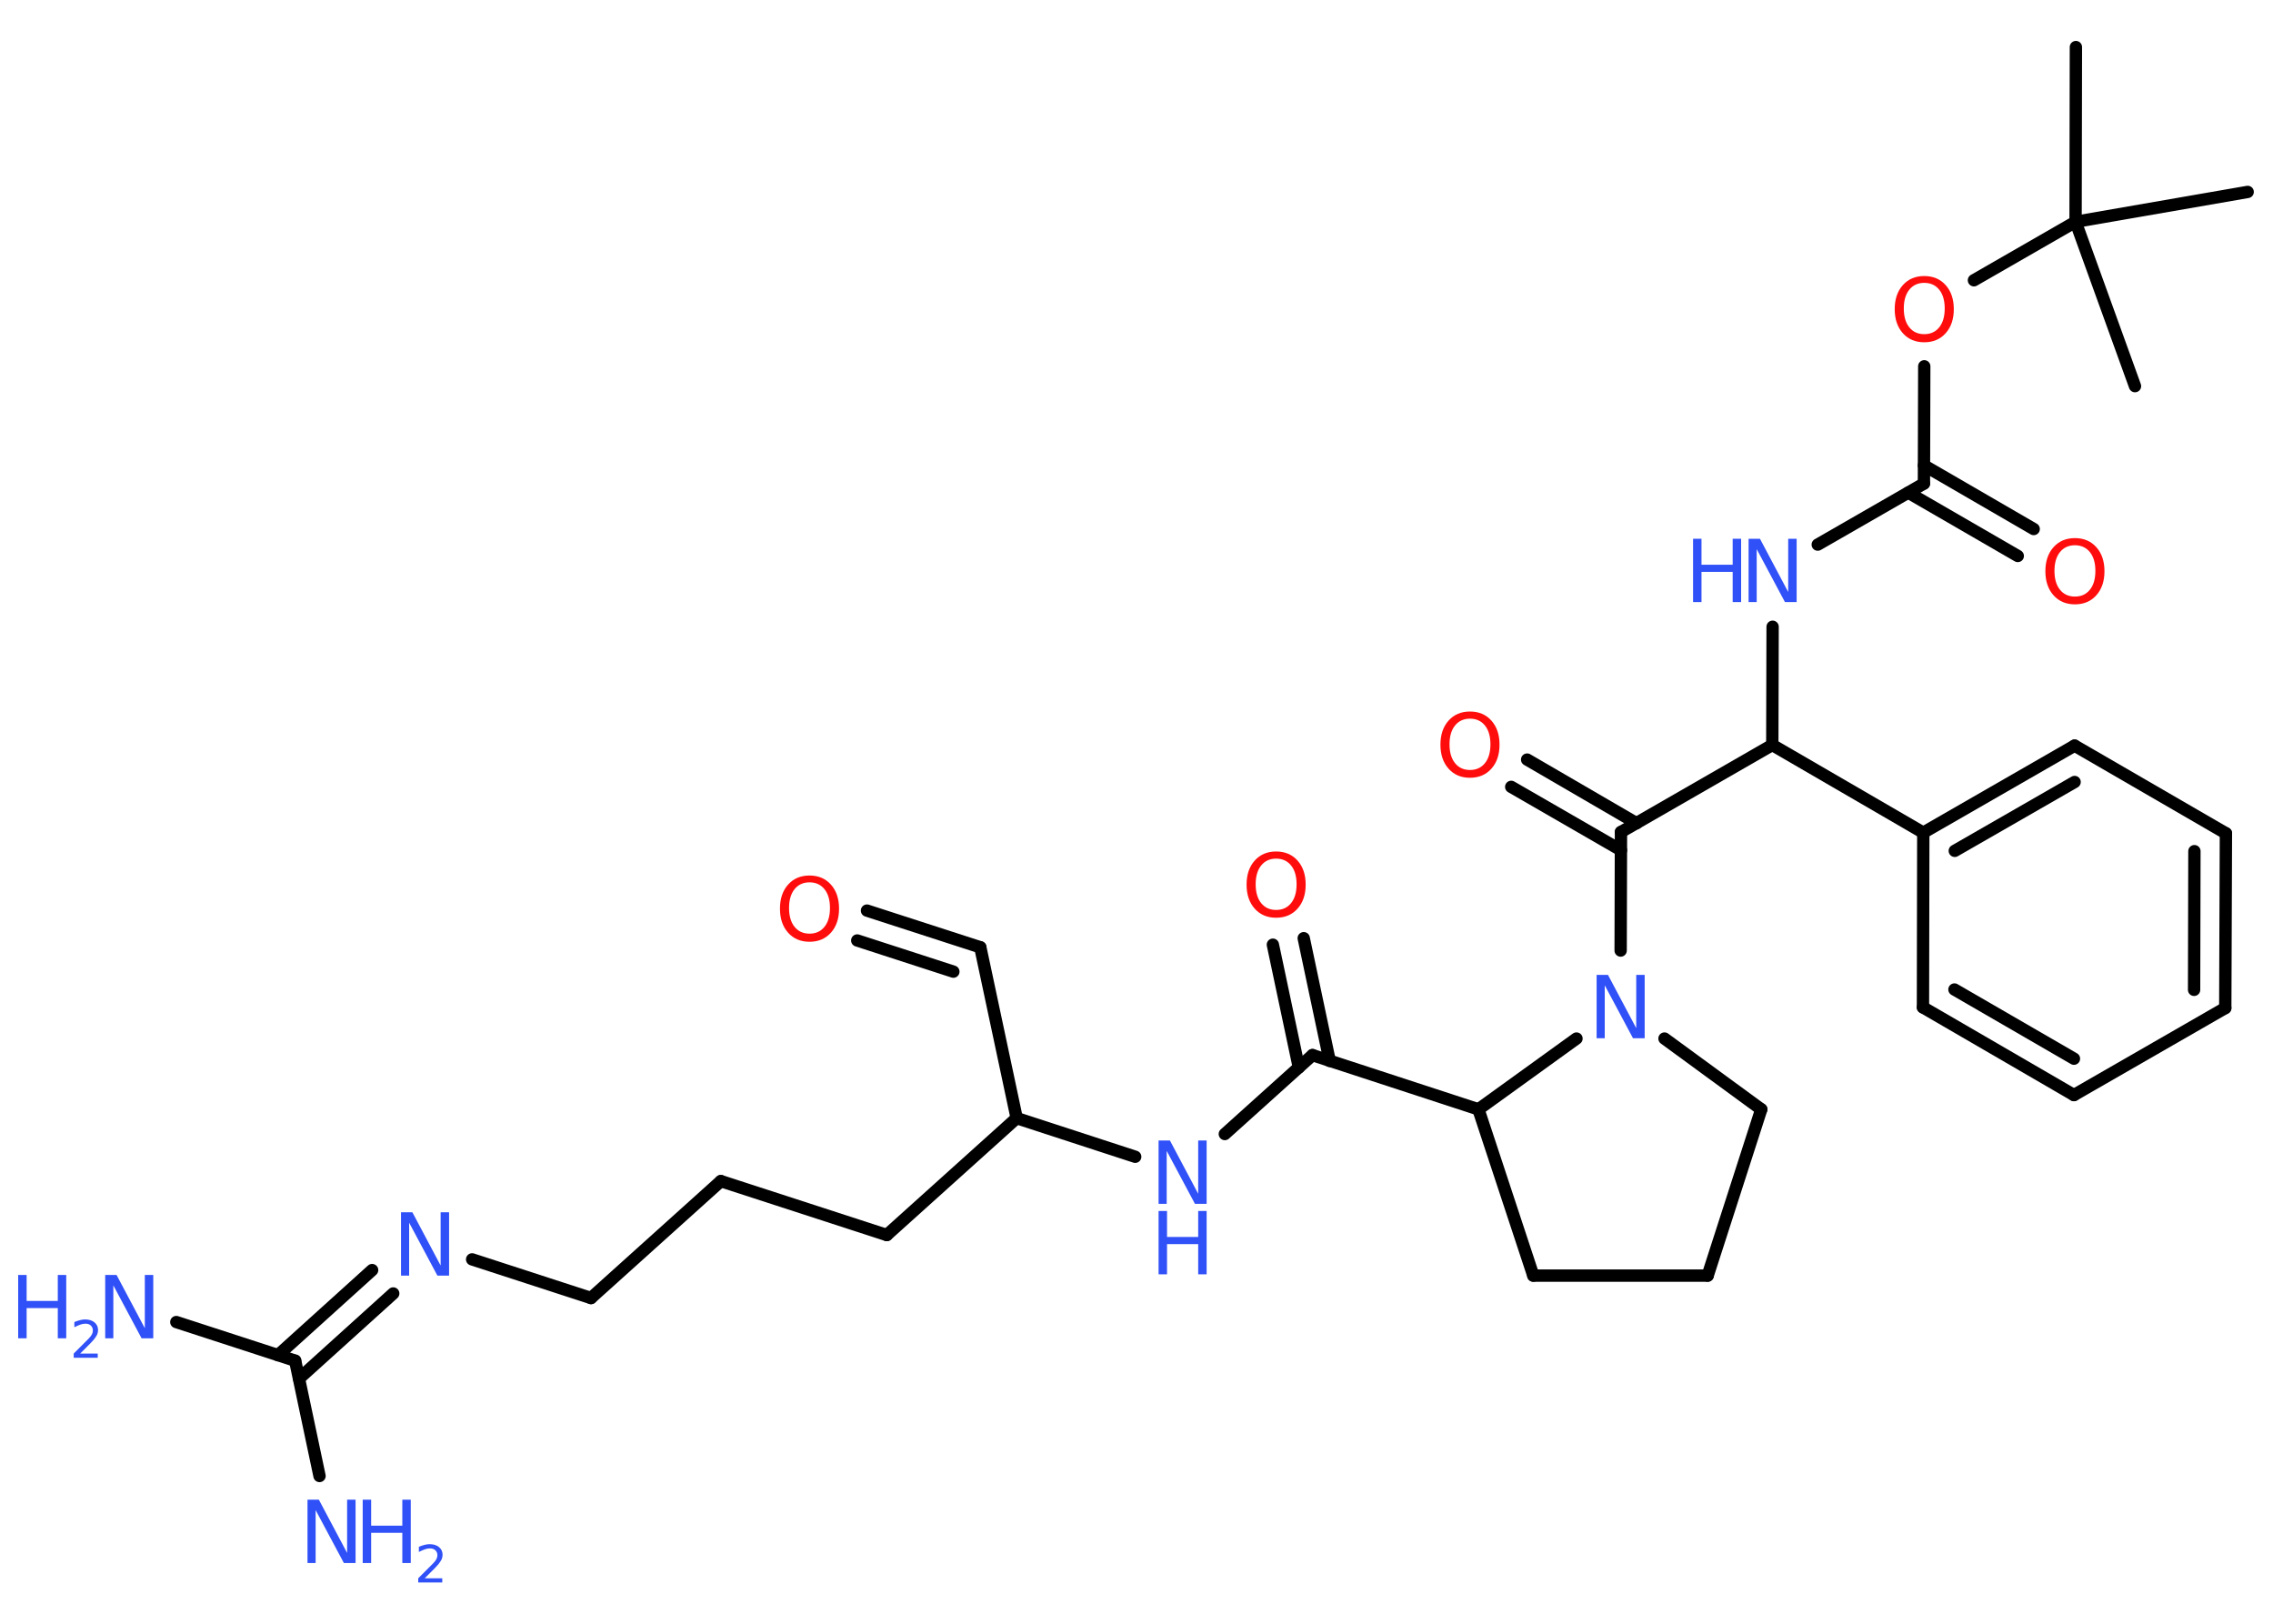 <?xml version='1.0' encoding='UTF-8'?>
<!DOCTYPE svg PUBLIC "-//W3C//DTD SVG 1.1//EN" "http://www.w3.org/Graphics/SVG/1.1/DTD/svg11.dtd">
<svg version='1.2' xmlns='http://www.w3.org/2000/svg' xmlns:xlink='http://www.w3.org/1999/xlink' width='70.0mm' height='50.0mm' viewBox='0 0 70.0 50.0'>
  <desc>Generated by the Chemistry Development Kit (http://github.com/cdk)</desc>
  <g stroke-linecap='round' stroke-linejoin='round' stroke='#000000' stroke-width='.38' fill='#3050F8'>
    <rect x='.0' y='.0' width='70.0' height='50.0' fill='#FFFFFF' stroke='none'/>
    <g id='mol1' class='mol'>
      <line id='mol1bnd1' class='bond' x1='63.93' y1='1.45' x2='63.92' y2='6.83'/>
      <line id='mol1bnd2' class='bond' x1='63.92' y1='6.83' x2='65.75' y2='11.89'/>
      <line id='mol1bnd3' class='bond' x1='63.92' y1='6.83' x2='69.22' y2='5.91'/>
      <line id='mol1bnd4' class='bond' x1='63.92' y1='6.83' x2='60.79' y2='8.63'/>
      <line id='mol1bnd5' class='bond' x1='59.26' y1='11.28' x2='59.25' y2='14.89'/>
      <g id='mol1bnd6' class='bond'>
        <line x1='59.25' y1='14.33' x2='62.63' y2='16.29'/>
        <line x1='58.77' y1='15.17' x2='62.14' y2='17.12'/>
      </g>
      <line id='mol1bnd7' class='bond' x1='59.25' y1='14.89' x2='55.98' y2='16.77'/>
      <line id='mol1bnd8' class='bond' x1='54.59' y1='19.3' x2='54.58' y2='22.94'/>
      <line id='mol1bnd9' class='bond' x1='54.58' y1='22.94' x2='49.92' y2='25.62'/>
      <g id='mol1bnd10' class='bond'>
        <line x1='49.92' y1='26.18' x2='46.54' y2='24.23'/>
        <line x1='50.4' y1='25.35' x2='47.03' y2='23.39'/>
      </g>
      <line id='mol1bnd11' class='bond' x1='49.92' y1='25.62' x2='49.91' y2='29.27'/>
      <line id='mol1bnd12' class='bond' x1='51.26' y1='31.98' x2='54.24' y2='34.16'/>
      <line id='mol1bnd13' class='bond' x1='54.24' y1='34.16' x2='52.59' y2='39.28'/>
      <line id='mol1bnd14' class='bond' x1='52.59' y1='39.28' x2='47.22' y2='39.28'/>
      <line id='mol1bnd15' class='bond' x1='47.22' y1='39.28' x2='45.53' y2='34.16'/>
      <line id='mol1bnd16' class='bond' x1='48.55' y1='31.98' x2='45.53' y2='34.16'/>
      <line id='mol1bnd17' class='bond' x1='45.53' y1='34.16' x2='40.42' y2='32.49'/>
      <g id='mol1bnd18' class='bond'>
        <line x1='40.0' y1='32.87' x2='39.2' y2='29.09'/>
        <line x1='40.95' y1='32.67' x2='40.15' y2='28.89'/>
      </g>
      <line id='mol1bnd19' class='bond' x1='40.42' y1='32.49' x2='37.72' y2='34.92'/>
      <line id='mol1bnd20' class='bond' x1='34.96' y1='35.62' x2='31.31' y2='34.43'/>
      <line id='mol1bnd21' class='bond' x1='31.31' y1='34.43' x2='30.19' y2='29.17'/>
      <g id='mol1bnd22' class='bond'>
        <line x1='30.19' y1='29.17' x2='26.7' y2='28.04'/>
        <line x1='29.36' y1='29.92' x2='26.4' y2='28.96'/>
      </g>
      <line id='mol1bnd23' class='bond' x1='31.31' y1='34.43' x2='27.31' y2='38.03'/>
      <line id='mol1bnd24' class='bond' x1='27.31' y1='38.03' x2='22.2' y2='36.37'/>
      <line id='mol1bnd25' class='bond' x1='22.2' y1='36.37' x2='18.2' y2='39.97'/>
      <line id='mol1bnd26' class='bond' x1='18.2' y1='39.97' x2='14.54' y2='38.78'/>
      <g id='mol1bnd27' class='bond'>
        <line x1='12.11' y1='39.83' x2='9.21' y2='42.45'/>
        <line x1='11.46' y1='39.11' x2='8.56' y2='41.73'/>
      </g>
      <line id='mol1bnd28' class='bond' x1='9.09' y1='41.9' x2='5.43' y2='40.71'/>
      <line id='mol1bnd29' class='bond' x1='9.09' y1='41.9' x2='9.84' y2='45.45'/>
      <line id='mol1bnd30' class='bond' x1='54.58' y1='22.94' x2='59.23' y2='25.64'/>
      <g id='mol1bnd31' class='bond'>
        <line x1='63.89' y1='22.96' x2='59.23' y2='25.64'/>
        <line x1='63.89' y1='24.08' x2='60.2' y2='26.2'/>
      </g>
      <line id='mol1bnd32' class='bond' x1='63.89' y1='22.96' x2='68.55' y2='25.66'/>
      <g id='mol1bnd33' class='bond'>
        <line x1='68.53' y1='31.04' x2='68.55' y2='25.66'/>
        <line x1='67.57' y1='30.48' x2='67.58' y2='26.21'/>
      </g>
      <line id='mol1bnd34' class='bond' x1='68.53' y1='31.04' x2='63.87' y2='33.72'/>
      <g id='mol1bnd35' class='bond'>
        <line x1='59.22' y1='31.02' x2='63.87' y2='33.72'/>
        <line x1='60.19' y1='30.47' x2='63.87' y2='32.6'/>
      </g>
      <line id='mol1bnd36' class='bond' x1='59.23' y1='25.64' x2='59.22' y2='31.02'/>
      <path id='mol1atm5' class='atom' d='M59.26 8.71q-.29 .0 -.46 .21q-.17 .21 -.17 .58q.0 .37 .17 .58q.17 .21 .46 .21q.29 .0 .46 -.21q.17 -.21 .17 -.58q.0 -.37 -.17 -.58q-.17 -.21 -.46 -.21zM59.26 8.5q.41 .0 .66 .28q.25 .28 .25 .74q.0 .46 -.25 .74q-.25 .28 -.66 .28q-.41 .0 -.66 -.28q-.25 -.28 -.25 -.74q.0 -.46 .25 -.74q.25 -.28 .66 -.28z' stroke='none' fill='#FF0D0D'/>
      <path id='mol1atm7' class='atom' d='M63.9 16.79q-.29 .0 -.46 .21q-.17 .21 -.17 .58q.0 .37 .17 .58q.17 .21 .46 .21q.29 .0 .46 -.21q.17 -.21 .17 -.58q.0 -.37 -.17 -.58q-.17 -.21 -.46 -.21zM63.9 16.57q.41 .0 .66 .28q.25 .28 .25 .74q.0 .46 -.25 .74q-.25 .28 -.66 .28q-.41 .0 -.66 -.28q-.25 -.28 -.25 -.74q.0 -.46 .25 -.74q.25 -.28 .66 -.28z' stroke='none' fill='#FF0D0D'/>
      <g id='mol1atm8' class='atom'>
        <path d='M53.85 16.59h.35l.87 1.64v-1.64h.26v1.95h-.36l-.87 -1.63v1.63h-.25v-1.95z' stroke='none'/>
        <path d='M52.14 16.59h.26v.8h.96v-.8h.26v1.95h-.26v-.93h-.96v.93h-.26v-1.95z' stroke='none'/>
      </g>
      <path id='mol1atm11' class='atom' d='M45.27 22.13q-.29 .0 -.46 .21q-.17 .21 -.17 .58q.0 .37 .17 .58q.17 .21 .46 .21q.29 .0 .46 -.21q.17 -.21 .17 -.58q.0 -.37 -.17 -.58q-.17 -.21 -.46 -.21zM45.27 21.91q.41 .0 .66 .28q.25 .28 .25 .74q.0 .46 -.25 .74q-.25 .28 -.66 .28q-.41 .0 -.66 -.28q-.25 -.28 -.25 -.74q.0 -.46 .25 -.74q.25 -.28 .66 -.28z' stroke='none' fill='#FF0D0D'/>
      <path id='mol1atm12' class='atom' d='M49.17 30.02h.35l.87 1.64v-1.64h.26v1.95h-.36l-.87 -1.63v1.63h-.25v-1.95z' stroke='none'/>
      <path id='mol1atm18' class='atom' d='M39.3 26.44q-.29 .0 -.46 .21q-.17 .21 -.17 .58q.0 .37 .17 .58q.17 .21 .46 .21q.29 .0 .46 -.21q.17 -.21 .17 -.58q.0 -.37 -.17 -.58q-.17 -.21 -.46 -.21zM39.3 26.22q.41 .0 .66 .28q.25 .28 .25 .74q.0 .46 -.25 .74q-.25 .28 -.66 .28q-.41 .0 -.66 -.28q-.25 -.28 -.25 -.74q.0 -.46 .25 -.74q.25 -.28 .66 -.28z' stroke='none' fill='#FF0D0D'/>
      <g id='mol1atm19' class='atom'>
        <path d='M35.68 35.12h.35l.87 1.64v-1.64h.26v1.95h-.36l-.87 -1.63v1.63h-.25v-1.95z' stroke='none'/>
        <path d='M35.68 37.29h.26v.8h.96v-.8h.26v1.95h-.26v-.93h-.96v.93h-.26v-1.95z' stroke='none'/>
      </g>
      <path id='mol1atm22' class='atom' d='M24.93 27.17q-.29 .0 -.46 .21q-.17 .21 -.17 .58q.0 .37 .17 .58q.17 .21 .46 .21q.29 .0 .46 -.21q.17 -.21 .17 -.58q.0 -.37 -.17 -.58q-.17 -.21 -.46 -.21zM24.93 26.96q.41 .0 .66 .28q.25 .28 .25 .74q.0 .46 -.25 .74q-.25 .28 -.66 .28q-.41 .0 -.66 -.28q-.25 -.28 -.25 -.74q.0 -.46 .25 -.74q.25 -.28 .66 -.28z' stroke='none' fill='#FF0D0D'/>
      <path id='mol1atm26' class='atom' d='M12.35 37.33h.35l.87 1.64v-1.64h.26v1.95h-.36l-.87 -1.63v1.63h-.25v-1.95z' stroke='none'/>
      <g id='mol1atm28' class='atom'>
        <path d='M3.24 39.26h.35l.87 1.64v-1.64h.26v1.95h-.36l-.87 -1.63v1.63h-.25v-1.95z' stroke='none'/>
        <path d='M.56 39.26h.26v.8h.96v-.8h.26v1.95h-.26v-.93h-.96v.93h-.26v-1.95z' stroke='none'/>
        <path d='M2.46 41.68h.55v.13h-.74v-.13q.09 -.09 .25 -.25q.16 -.16 .2 -.2q.08 -.08 .11 -.14q.03 -.06 .03 -.12q.0 -.09 -.06 -.15q-.06 -.06 -.17 -.06q-.08 .0 -.16 .03q-.08 .03 -.18 .08v-.16q.1 -.04 .18 -.06q.08 -.02 .15 -.02q.18 .0 .29 .09q.11 .09 .11 .24q.0 .07 -.03 .14q-.03 .06 -.1 .15q-.02 .02 -.12 .13q-.11 .11 -.3 .3z' stroke='none'/>
      </g>
      <g id='mol1atm29' class='atom'>
        <path d='M9.47 46.18h.35l.87 1.64v-1.64h.26v1.95h-.36l-.87 -1.63v1.63h-.25v-1.95z' stroke='none'/>
        <path d='M11.17 46.18h.26v.8h.96v-.8h.26v1.95h-.26v-.93h-.96v.93h-.26v-1.95z' stroke='none'/>
        <path d='M13.07 48.6h.55v.13h-.74v-.13q.09 -.09 .25 -.25q.16 -.16 .2 -.2q.08 -.08 .11 -.14q.03 -.06 .03 -.12q.0 -.09 -.06 -.15q-.06 -.06 -.17 -.06q-.08 .0 -.16 .03q-.08 .03 -.18 .08v-.16q.1 -.04 .18 -.06q.08 -.02 .15 -.02q.18 .0 .29 .09q.11 .09 .11 .24q.0 .07 -.03 .14q-.03 .06 -.1 .15q-.02 .02 -.12 .13q-.11 .11 -.3 .3z' stroke='none'/>
      </g>
    </g>
  </g>
</svg>
